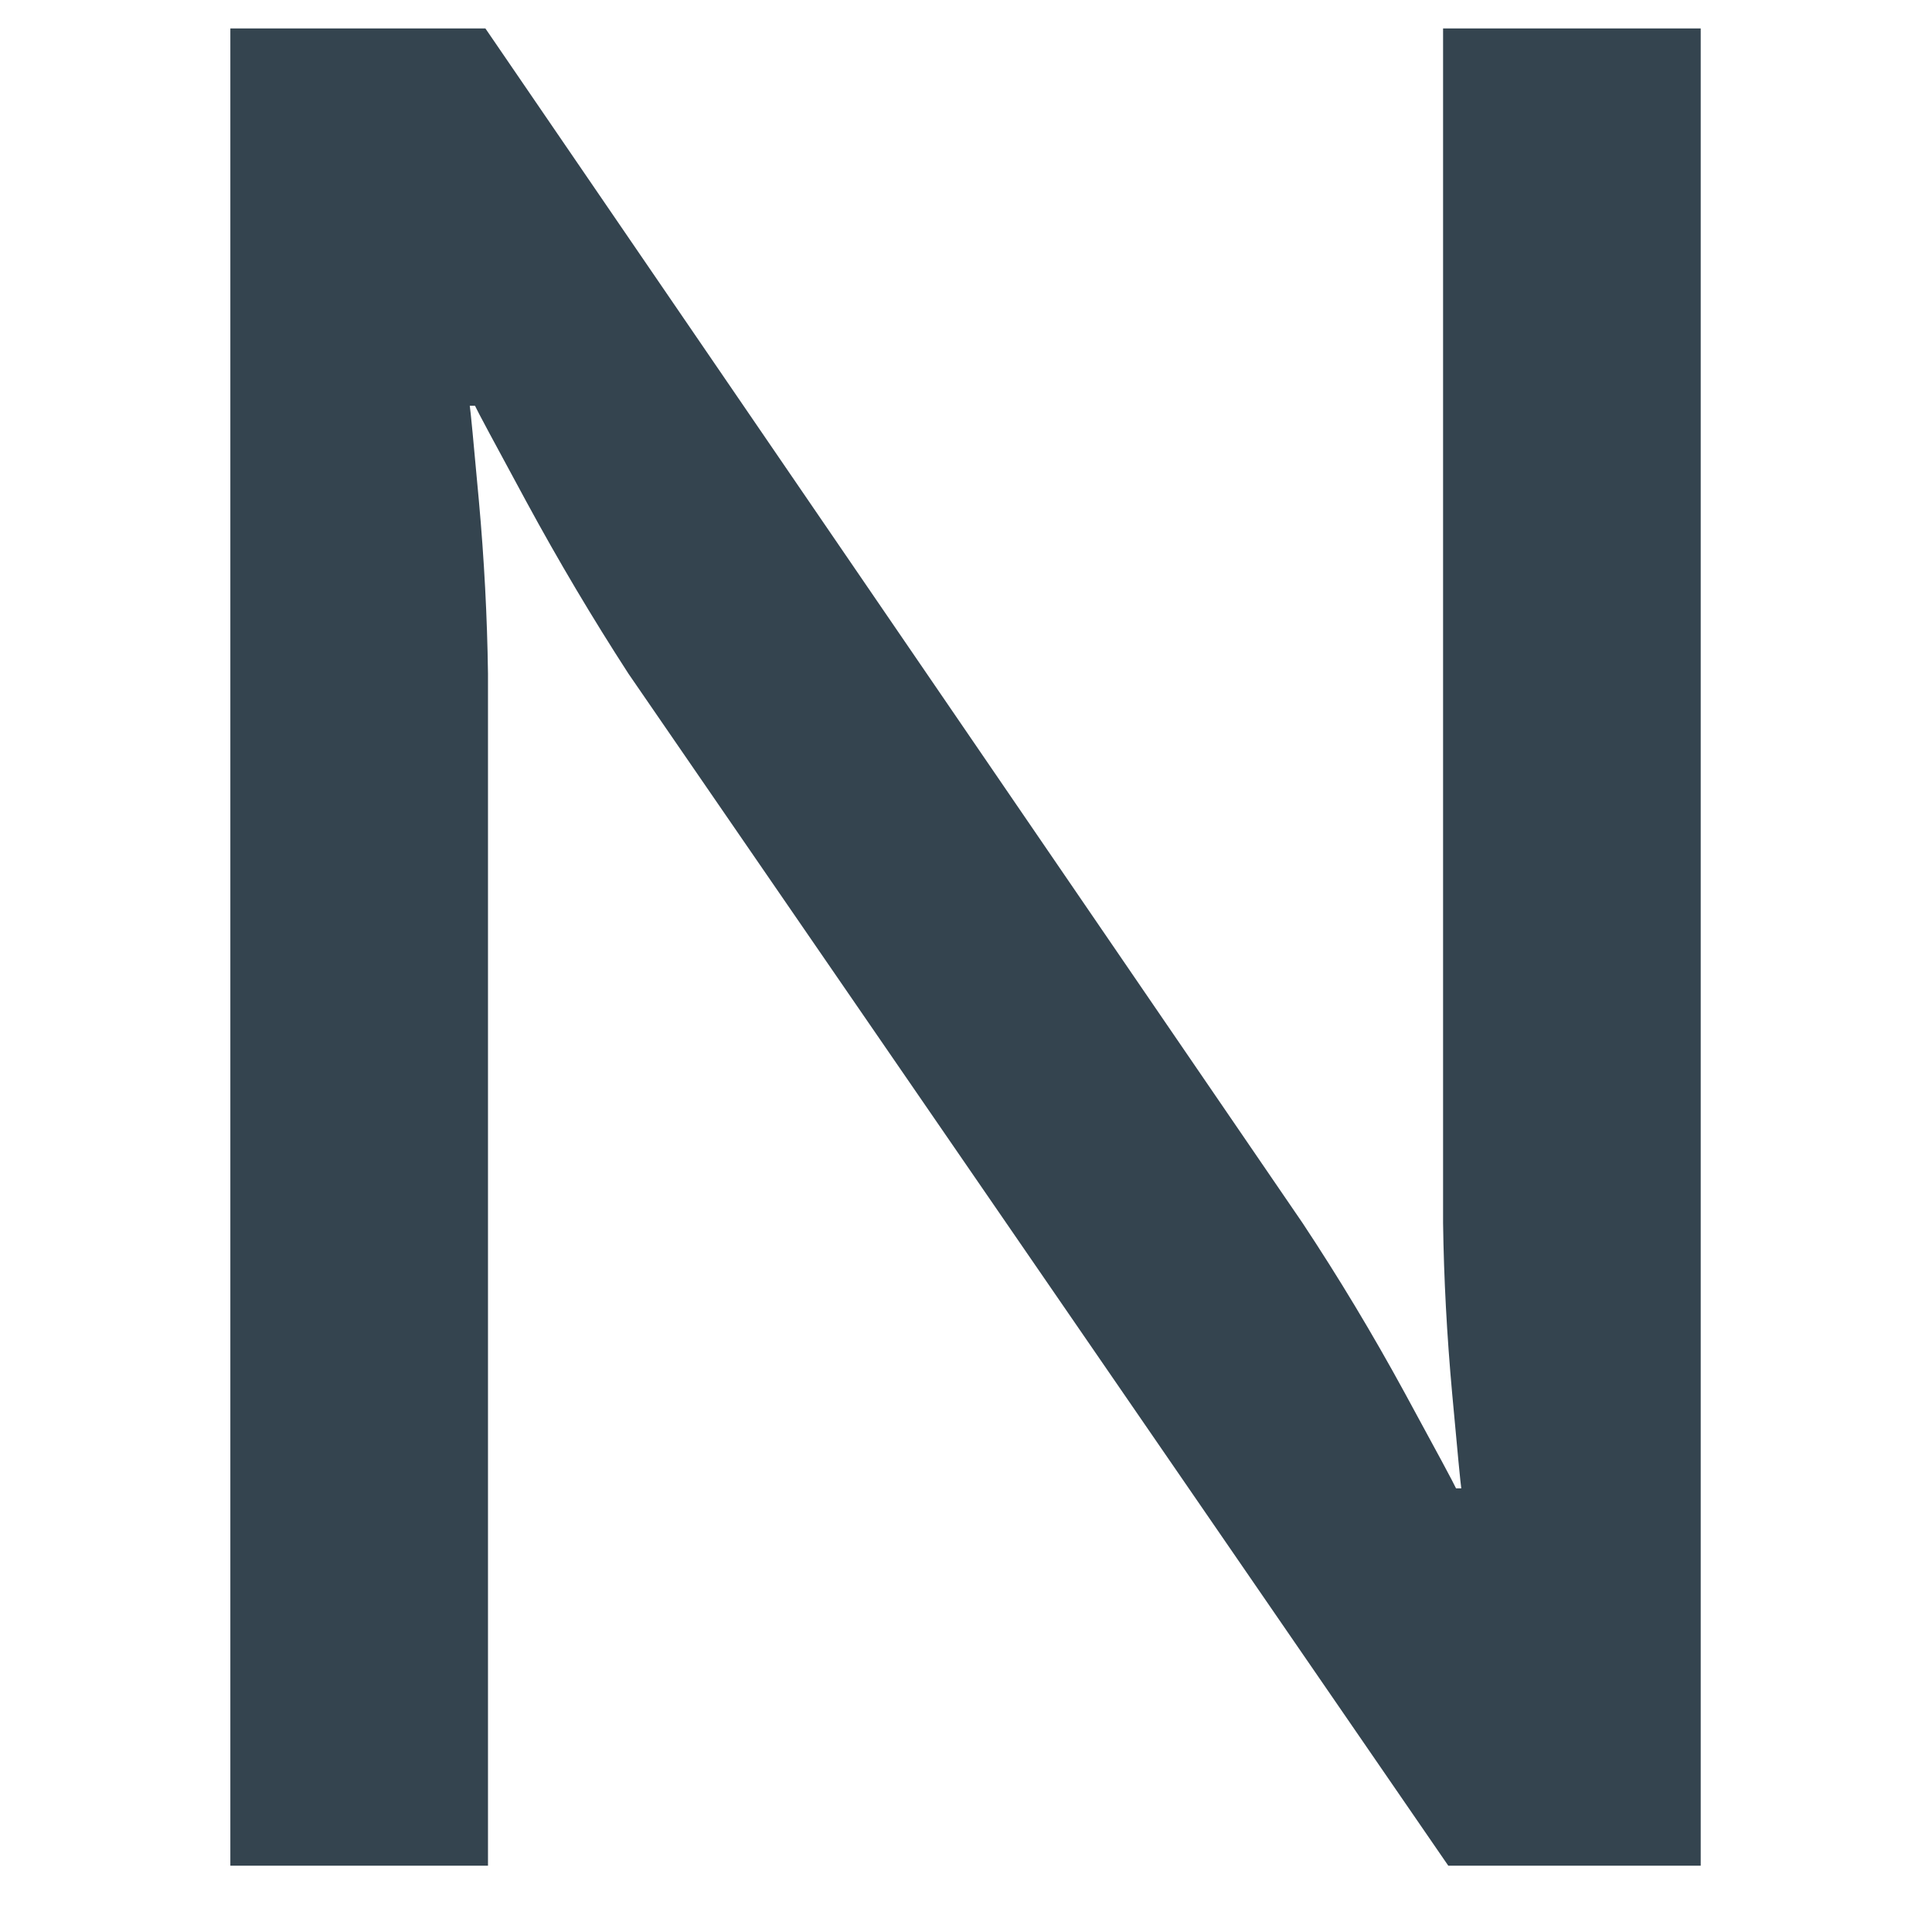 <?xml version="1.0" encoding="UTF-8" standalone="no"?>
<!-- Created with Inkscape (http://www.inkscape.org/) -->

<svg
   xmlns:dc="http://purl.org/dc/elements/1.1/"
   xmlns:cc="http://creativecommons.org/ns#"
   xmlns:rdf="http://www.w3.org/1999/02/22-rdf-syntax-ns#"
   xmlns:svg="http://www.w3.org/2000/svg"
   xmlns="http://www.w3.org/2000/svg"
   xmlns:sodipodi="http://sodipodi.sourceforge.net/DTD/sodipodi-0.dtd"
   xmlns:inkscape="http://www.inkscape.org/namespaces/inkscape"
   width="48"
   height="48"
   id="svg2"
   version="1.1"
   inkscape:version="0.92.2 (5c3e80d, 2017-08-06)"
   sodipodi:docname="numbas-square.svg"
   inkscape:export-filename="/home/christian/numbas/logo/numbas-square.png"
   inkscape:export-xdpi="1024"
   inkscape:export-ydpi="1024">
  <defs
     id="defs4" />
  <sodipodi:namedview
     id="base"
     pagecolor="#ffffff"
     bordercolor="#666666"
     borderopacity="1.0"
     inkscape:pageopacity="0.0"
     inkscape:pageshadow="2"
     inkscape:zoom="2.32"
     inkscape:cx="30.13217"
     inkscape:cy="3.2684882"
     inkscape:document-units="px"
     inkscape:current-layer="text2985"
     showgrid="false"
     inkscape:window-width="1853"
     inkscape:window-height="1016"
     inkscape:window-x="67"
     inkscape:window-y="27"
     inkscape:window-maximized="1" />
  <g
     inkscape:label="Layer 1"
     inkscape:groupmode="layer"
     id="layer1"
     transform="translate(0,-1004.362)">
    <g
       style="font-style:normal;font-weight:normal;font-size:40px;line-height:125%;font-family:Sans;letter-spacing:0px;word-spacing:0px;fill:#34444f;fill-opacity:1;stroke:none"
       id="text2985"
       transform="matrix(0.898,0,0,0.898,0,106.858)">
      <path
         d="m 6.373,1051.065 h 7.128 v -32.976 c -0.021,-1.569 -0.105,-3.165 -0.252,-4.788 -0.147,-1.623 -0.231,-2.499 -0.252,-2.628 h 0.144 c 0.06,0.134 0.534,1.018 1.422,2.655 0.888,1.637 1.83,3.223 2.826,4.761 l 22.68,32.976 h 6.984 v -50.831 h -7.128 v 33.048 c 0.021,1.534 0.105,3.11 0.252,4.725 0.147,1.615 0.231,2.489 0.252,2.619 H 40.284 c -0.06,-0.135 -0.534,-1.017 -1.422,-2.646 -0.888,-1.629 -1.83,-3.195 -2.826,-4.698 L 13.429,1000.234 H 6.373 Z"
         style="font-size:72px;font-family:'Museo Sans 500';-inkscape-font-specification:'Museo Sans 500';fill:#34444f;fill-opacity:1"
         id="path3758"
         inkscape:connector-curvature="0" />
    </g>
  </g>
</svg>
